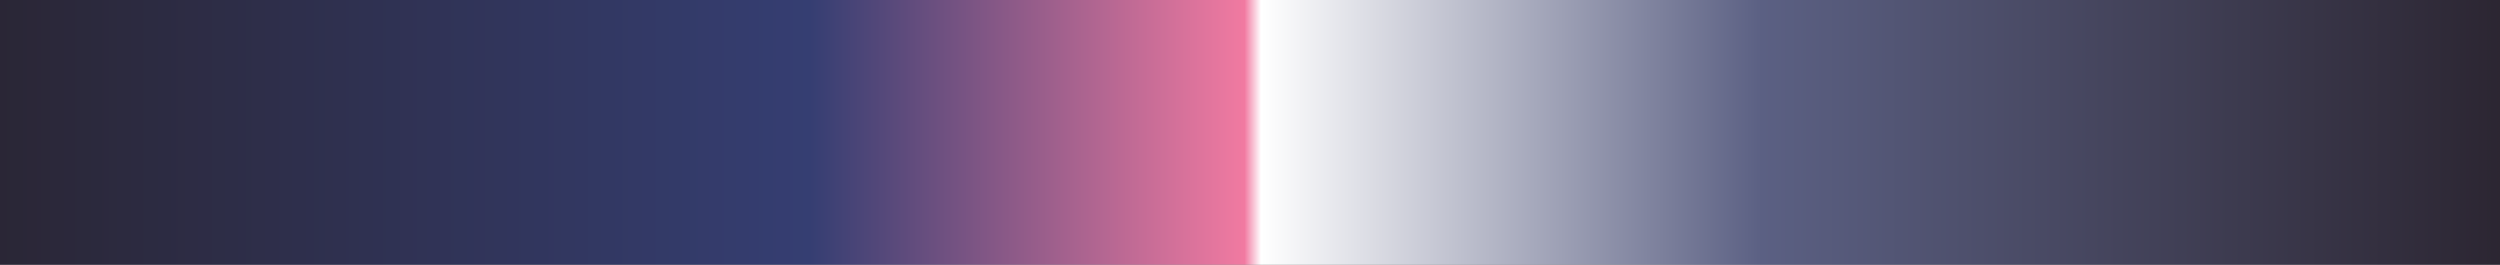 <?xml version="1.0" encoding="UTF-8"?>
<svg version="1.1" xmlns="http://www.w3.org/2000/svg" width="340px" height="36px" viewBox="0 0 340 36">
  <rect x="0" y="0" width="340" height="36" fill="#808080" stroke="none"/>
  <g>
    <defs>
      <linearGradient id="id-RB-80s-Gradient-126" name="RB 80s Gradient 126" gradientUnits="objectBoundingBox" spreadMethod="pad" x1="0%" x2="100%" y1="0%" y2="0%">
        <stop offset="0.00%" stop-color="rgb(42, 38, 53)" stop-opacity="1"/>
        <stop offset="32.54%" stop-color="rgb(53, 62, 114)" stop-opacity="1"/>
        <stop offset="49.78%" stop-color="rgb(241, 122, 161)" stop-opacity="1"/>
        <stop offset="50.44%" stop-color="rgb(255, 255, 255)" stop-opacity="1"/>
        <stop offset="70.31%" stop-color="rgb(91, 96, 131)" stop-opacity="1"/>
        <stop offset="100.00%" stop-color="rgb(43, 37, 49)" stop-opacity="1"/>
      </linearGradient>
    </defs>
    <rect fill="url(#id-RB-80s-Gradient-126)" x="0" y="0" width="340" height="36"/>
  </g>
</svg>
